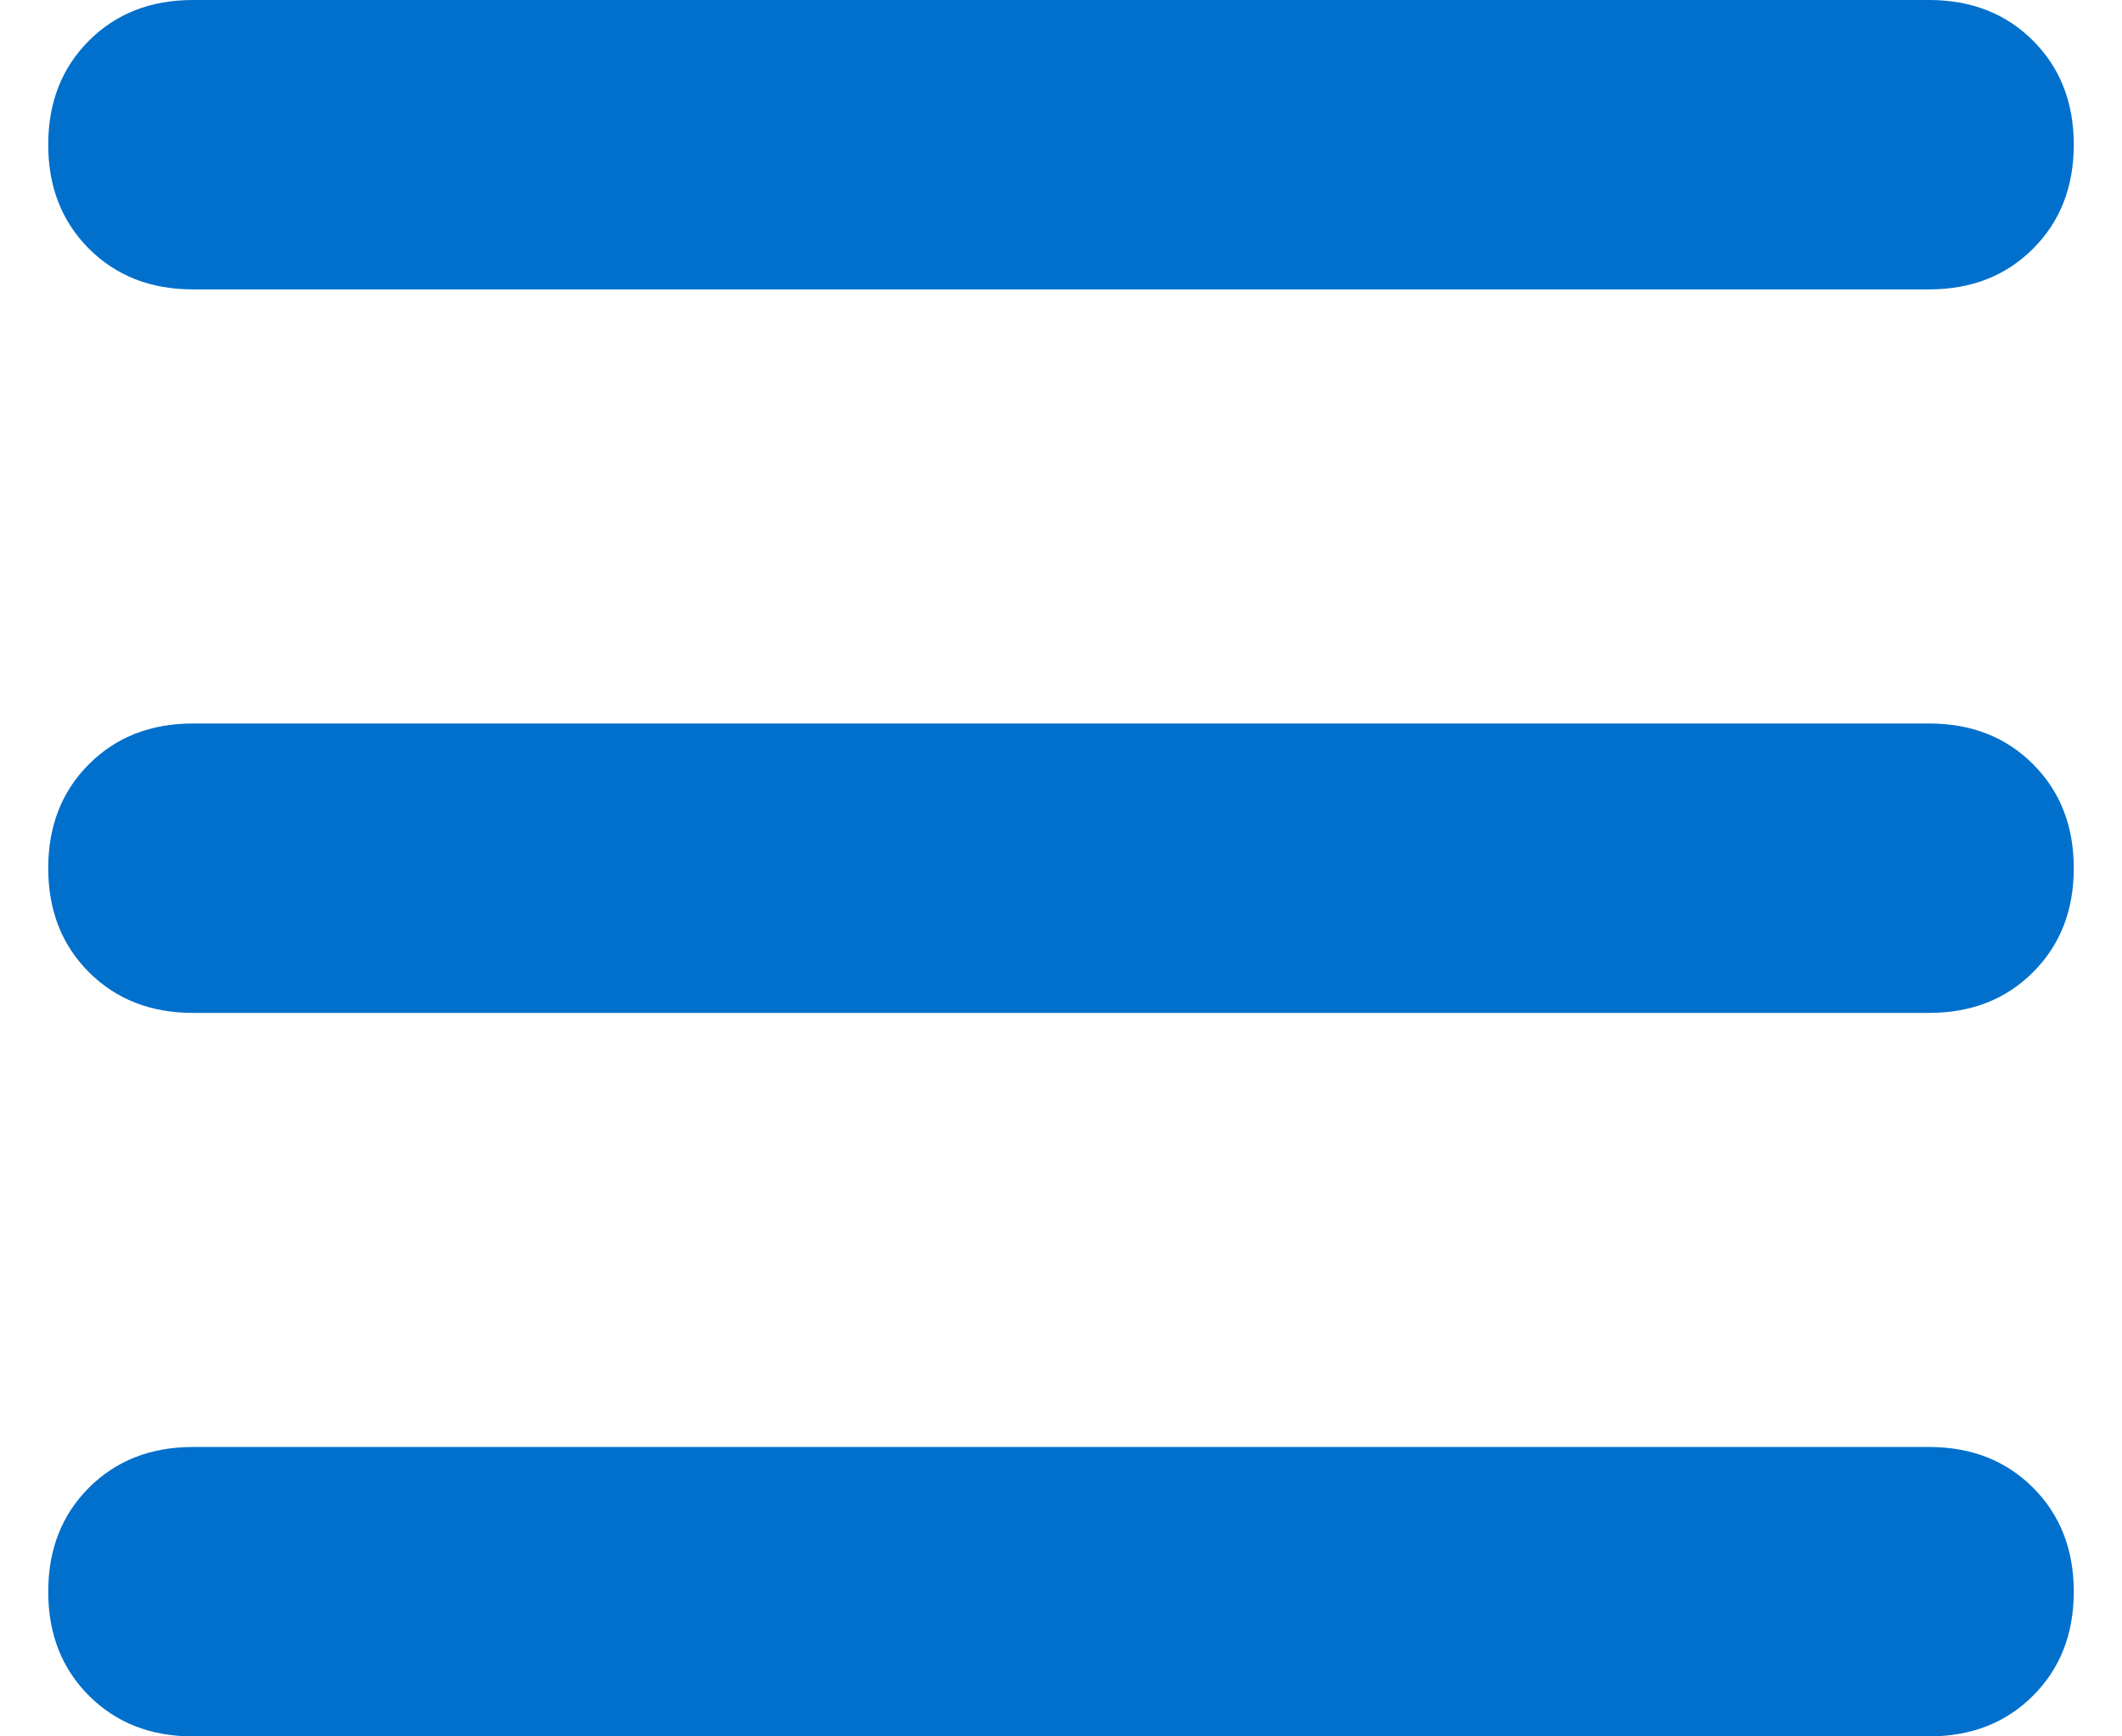 <svg width="22" height="18" viewBox="0 0 22 18" fill="none" xmlns="http://www.w3.org/2000/svg">
  <path d="M0.5 1.5C0.5 1.062 0.641 0.703 0.922 0.422C1.203 0.141 1.562 0 2 0H20C20.438 0 20.797 0.141 21.078 0.422C21.359 0.703 21.5 1.062 21.5 1.5C21.5 1.938 21.359 2.297 21.078 2.578C20.797 2.859 20.438 3 20 3H2C1.562 3 1.203 2.859 0.922 2.578C0.641 2.297 0.5 1.938 0.5 1.5ZM0.5 9C0.5 8.562 0.641 8.203 0.922 7.922C1.203 7.641 1.562 7.5 2 7.5H20C20.438 7.5 20.797 7.641 21.078 7.922C21.359 8.203 21.5 8.562 21.5 9C21.5 9.438 21.359 9.797 21.078 10.078C20.797 10.359 20.438 10.5 20 10.5H2C1.562 10.5 1.203 10.359 0.922 10.078C0.641 9.797 0.5 9.438 0.5 9ZM20 18H2C1.562 18 1.203 17.859 0.922 17.578C0.641 17.297 0.5 16.938 0.5 16.5C0.5 16.062 0.641 15.703 0.922 15.422C1.203 15.141 1.562 15 2 15H20C20.438 15 20.797 15.141 21.078 15.422C21.359 15.703 21.5 16.062 21.5 16.5C21.5 16.938 21.359 17.297 21.078 17.578C20.797 17.859 20.438 18 20 18Z" fill="#0070CC"/>
  </svg>
  